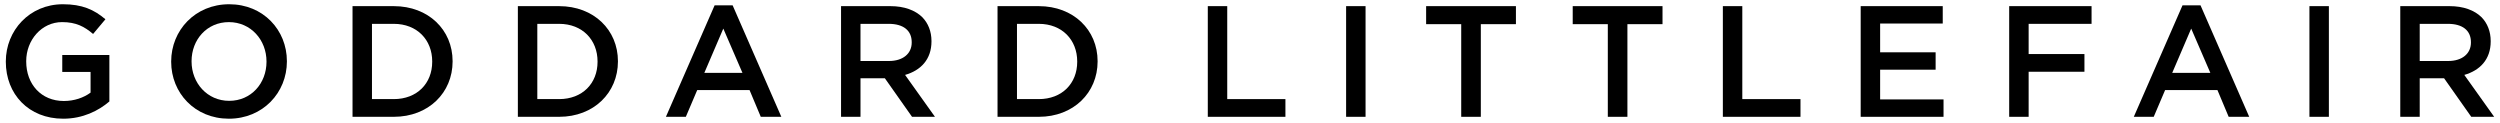 <?xml version="1.0" encoding="utf-8"?>
<!-- Generator: Adobe Illustrator 15.0.0, SVG Export Plug-In . SVG Version: 6.00 Build 0)  -->
<!DOCTYPE svg PUBLIC "-//W3C//DTD SVG 1.1//EN" "http://www.w3.org/Graphics/SVG/1.1/DTD/svg11.dtd">
<svg version="1.1" id="Layer_1" xmlns="http://www.w3.org/2000/svg" xmlns:xlink="http://www.w3.org/1999/xlink" x="0px" y="0px"
	 width="610px" height="30px" viewBox="0 0 610 30" enable-background="new 0 0 610 30" xml:space="preserve">
<g>
	<path d="M1.42,15.077V15c0-7.562,5.785-13.964,13.926-13.964c4.706,0,7.599,1.311,10.377,3.664l-3.009,3.588
		c-2.083-1.775-4.128-2.894-7.562-2.894c-4.976,0-8.757,4.358-8.757,9.528V15c0,5.555,3.665,9.644,9.181,9.644
		c2.546,0,4.861-0.811,6.521-2.045v-5.053h-6.905v-4.128h11.495v11.341c-2.662,2.275-6.479,4.205-11.264,4.205
		C6.975,28.964,1.42,22.946,1.42,15.077"/>
	<path d="M41.767,15.077V15c0-7.6,5.862-13.964,14.157-13.964c8.294,0,14.079,6.287,14.079,13.887V15
		c0,7.599-5.862,13.964-14.156,13.964S41.767,22.676,41.767,15.077 M65.027,15.077V15c0-5.247-3.819-9.605-9.181-9.605
		c-5.362,0-9.104,4.282-9.104,9.528V15c0,5.245,3.819,9.604,9.182,9.604C61.285,24.604,65.027,20.323,65.027,15.077"/>
	<path d="M86.017,1.499h10.068c8.487,0,14.35,5.824,14.35,13.424V15c0,7.599-5.862,13.501-14.35,13.501H86.017V1.499z
		 M96.085,24.181c5.671,0,9.374-3.819,9.374-9.104V15c0-5.284-3.703-9.182-9.374-9.182h-5.324v18.362H96.085z"/>
	<path d="M126.359,1.499h10.068c8.486,0,14.35,5.824,14.35,13.424V15c0,7.599-5.863,13.501-14.35,13.501h-10.068V1.499z
		 M136.428,24.181c5.671,0,9.374-3.819,9.374-9.104V15c0-5.284-3.703-9.182-9.374-9.182h-5.324v18.362H136.428z"/>
	<path d="M174.366,1.306h4.398l11.882,27.195h-5.017l-2.737-6.52h-12.77l-2.776,6.52h-4.861L174.366,1.306z M181.156,17.776
		l-4.668-10.8l-4.629,10.8H181.156z"/>
	<path d="M205.215,1.498h12.036c3.396,0,6.057,1.003,7.793,2.701c1.427,1.466,2.237,3.471,2.237,5.825v0.076
		c0,4.437-2.662,7.098-6.442,8.178l7.29,10.223h-5.593l-6.635-9.412h-5.941v9.412h-4.745V1.498z M216.904,14.884
		c3.395,0,5.555-1.773,5.555-4.513v-0.078c0-2.892-2.083-4.474-5.594-4.474h-6.905v9.064H216.904z"/>
	<path d="M243.398,1.499h10.067c8.487,0,14.351,5.824,14.351,13.424V15c0,7.599-5.863,13.501-14.351,13.501h-10.067V1.499z
		 M253.466,24.181c5.671,0,9.374-3.819,9.374-9.104V15c0-5.284-3.703-9.182-9.374-9.182h-5.323v18.362H253.466z"/>
	<polygon points="294.702,1.498 299.446,1.498 299.446,24.18 313.643,24.18 313.643,28.501 294.702,28.501 	"/>
	<rect x="328.452" y="1.498" width="4.744" height="27.003"/>
	<polygon points="356.538,5.896 347.975,5.896 347.975,1.498 369.886,1.498 369.886,5.896 361.321,5.896 361.321,28.501 
		356.538,28.501 	"/>
	<polygon points="392.306,5.896 383.742,5.896 383.742,1.498 405.653,1.498 405.653,5.896 397.089,5.896 397.089,28.501 
		392.306,28.501 	"/>
	<polygon points="420.377,1.498 425.122,1.498 425.122,24.18 439.318,24.18 439.318,28.501 420.377,28.501 	"/>
	<polygon points="454.007,1.498 474.028,1.498 474.028,5.741 458.752,5.741 458.752,12.762 472.292,12.762 472.292,17.005 
		458.752,17.005 458.752,24.258 474.222,24.258 474.222,28.501 454.007,28.501 	"/>
	<polygon points="490.242,1.498 510.34,1.498 510.34,5.819 494.987,5.819 494.987,13.188 508.604,13.188 508.604,17.507 
		494.987,17.507 494.987,28.501 490.242,28.501 	"/>
	<path d="M532.532,1.306h4.397l11.882,27.195h-5.015l-2.739-6.52h-12.769l-2.777,6.52h-4.861L532.532,1.306z M539.321,17.776
		l-4.668-10.8l-4.629,10.8H539.321z"/>
	<rect x="563.501" y="1.498" width="4.745" height="27.003"/>
	<path d="M585.666,1.498h12.036c3.395,0,6.057,1.003,7.793,2.701c1.427,1.466,2.236,3.471,2.236,5.825v0.076
		c0,4.437-2.662,7.098-6.441,8.178l7.29,10.223h-5.594l-6.635-9.412h-5.94v9.412h-4.745V1.498z M597.354,14.884
		c3.396,0,5.555-1.773,5.555-4.513v-0.078c0-2.892-2.082-4.474-5.594-4.474h-6.904v9.064H597.354z"/>
</g>
</svg>
